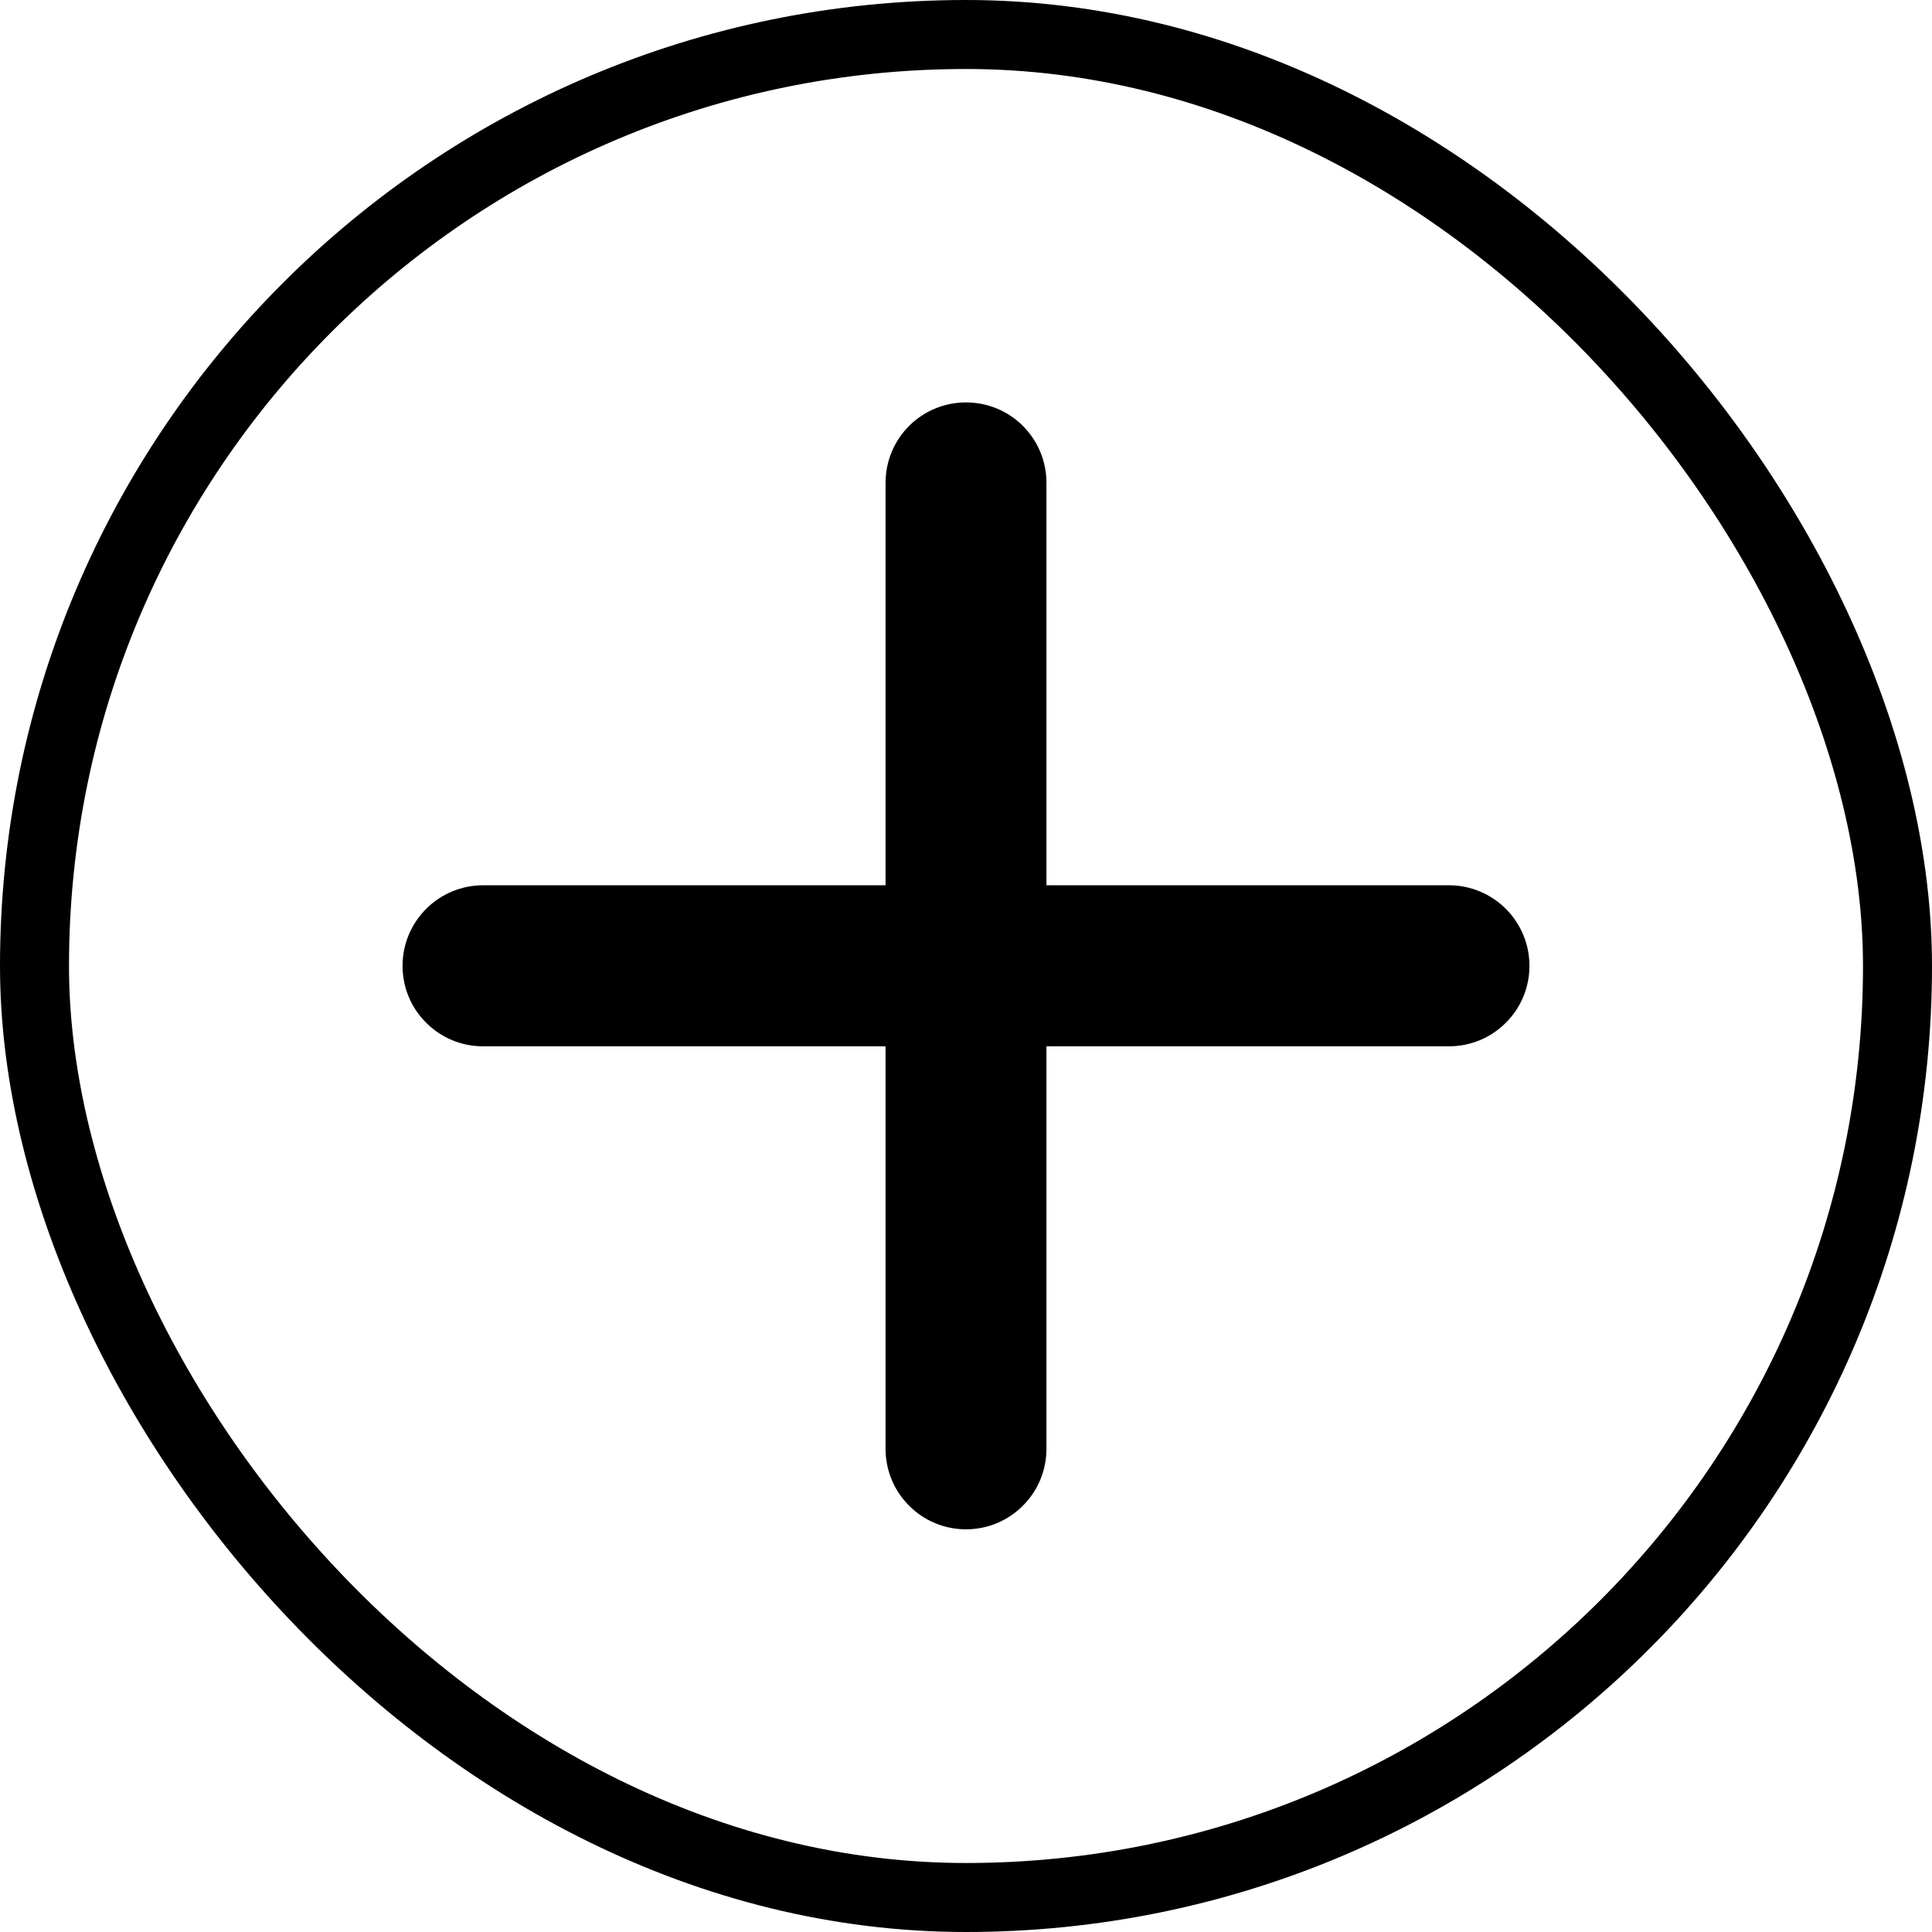 <svg width="14" height="14" viewBox="0 0 14 14" fill="none" xmlns="http://www.w3.org/2000/svg">
<path d="M10.5 7.582H7.583V10.499C7.583 10.653 7.522 10.802 7.412 10.911C7.303 11.021 7.155 11.082 7 11.082C6.845 11.082 6.697 11.021 6.588 10.911C6.478 10.802 6.417 10.653 6.417 10.499V7.582H3.5C3.345 7.582 3.197 7.521 3.088 7.411C2.978 7.302 2.917 7.154 2.917 6.999C2.917 6.844 2.978 6.696 3.088 6.586C3.197 6.477 3.345 6.415 3.5 6.415H6.417V3.499C6.417 3.344 6.478 3.196 6.588 3.086C6.697 2.977 6.845 2.916 7 2.916C7.155 2.916 7.303 2.977 7.412 3.086C7.522 3.196 7.583 3.344 7.583 3.499V6.415H10.5C10.655 6.415 10.803 6.477 10.912 6.586C11.022 6.696 11.083 6.844 11.083 6.999C11.083 7.154 11.022 7.302 10.912 7.411C10.803 7.521 10.655 7.582 10.5 7.582Z" fill="black"/>
<rect x="0.25" y="0.25" width="13.5" height="13.5" rx="6.75" stroke="black" stroke-width="0.5"/>
</svg>
